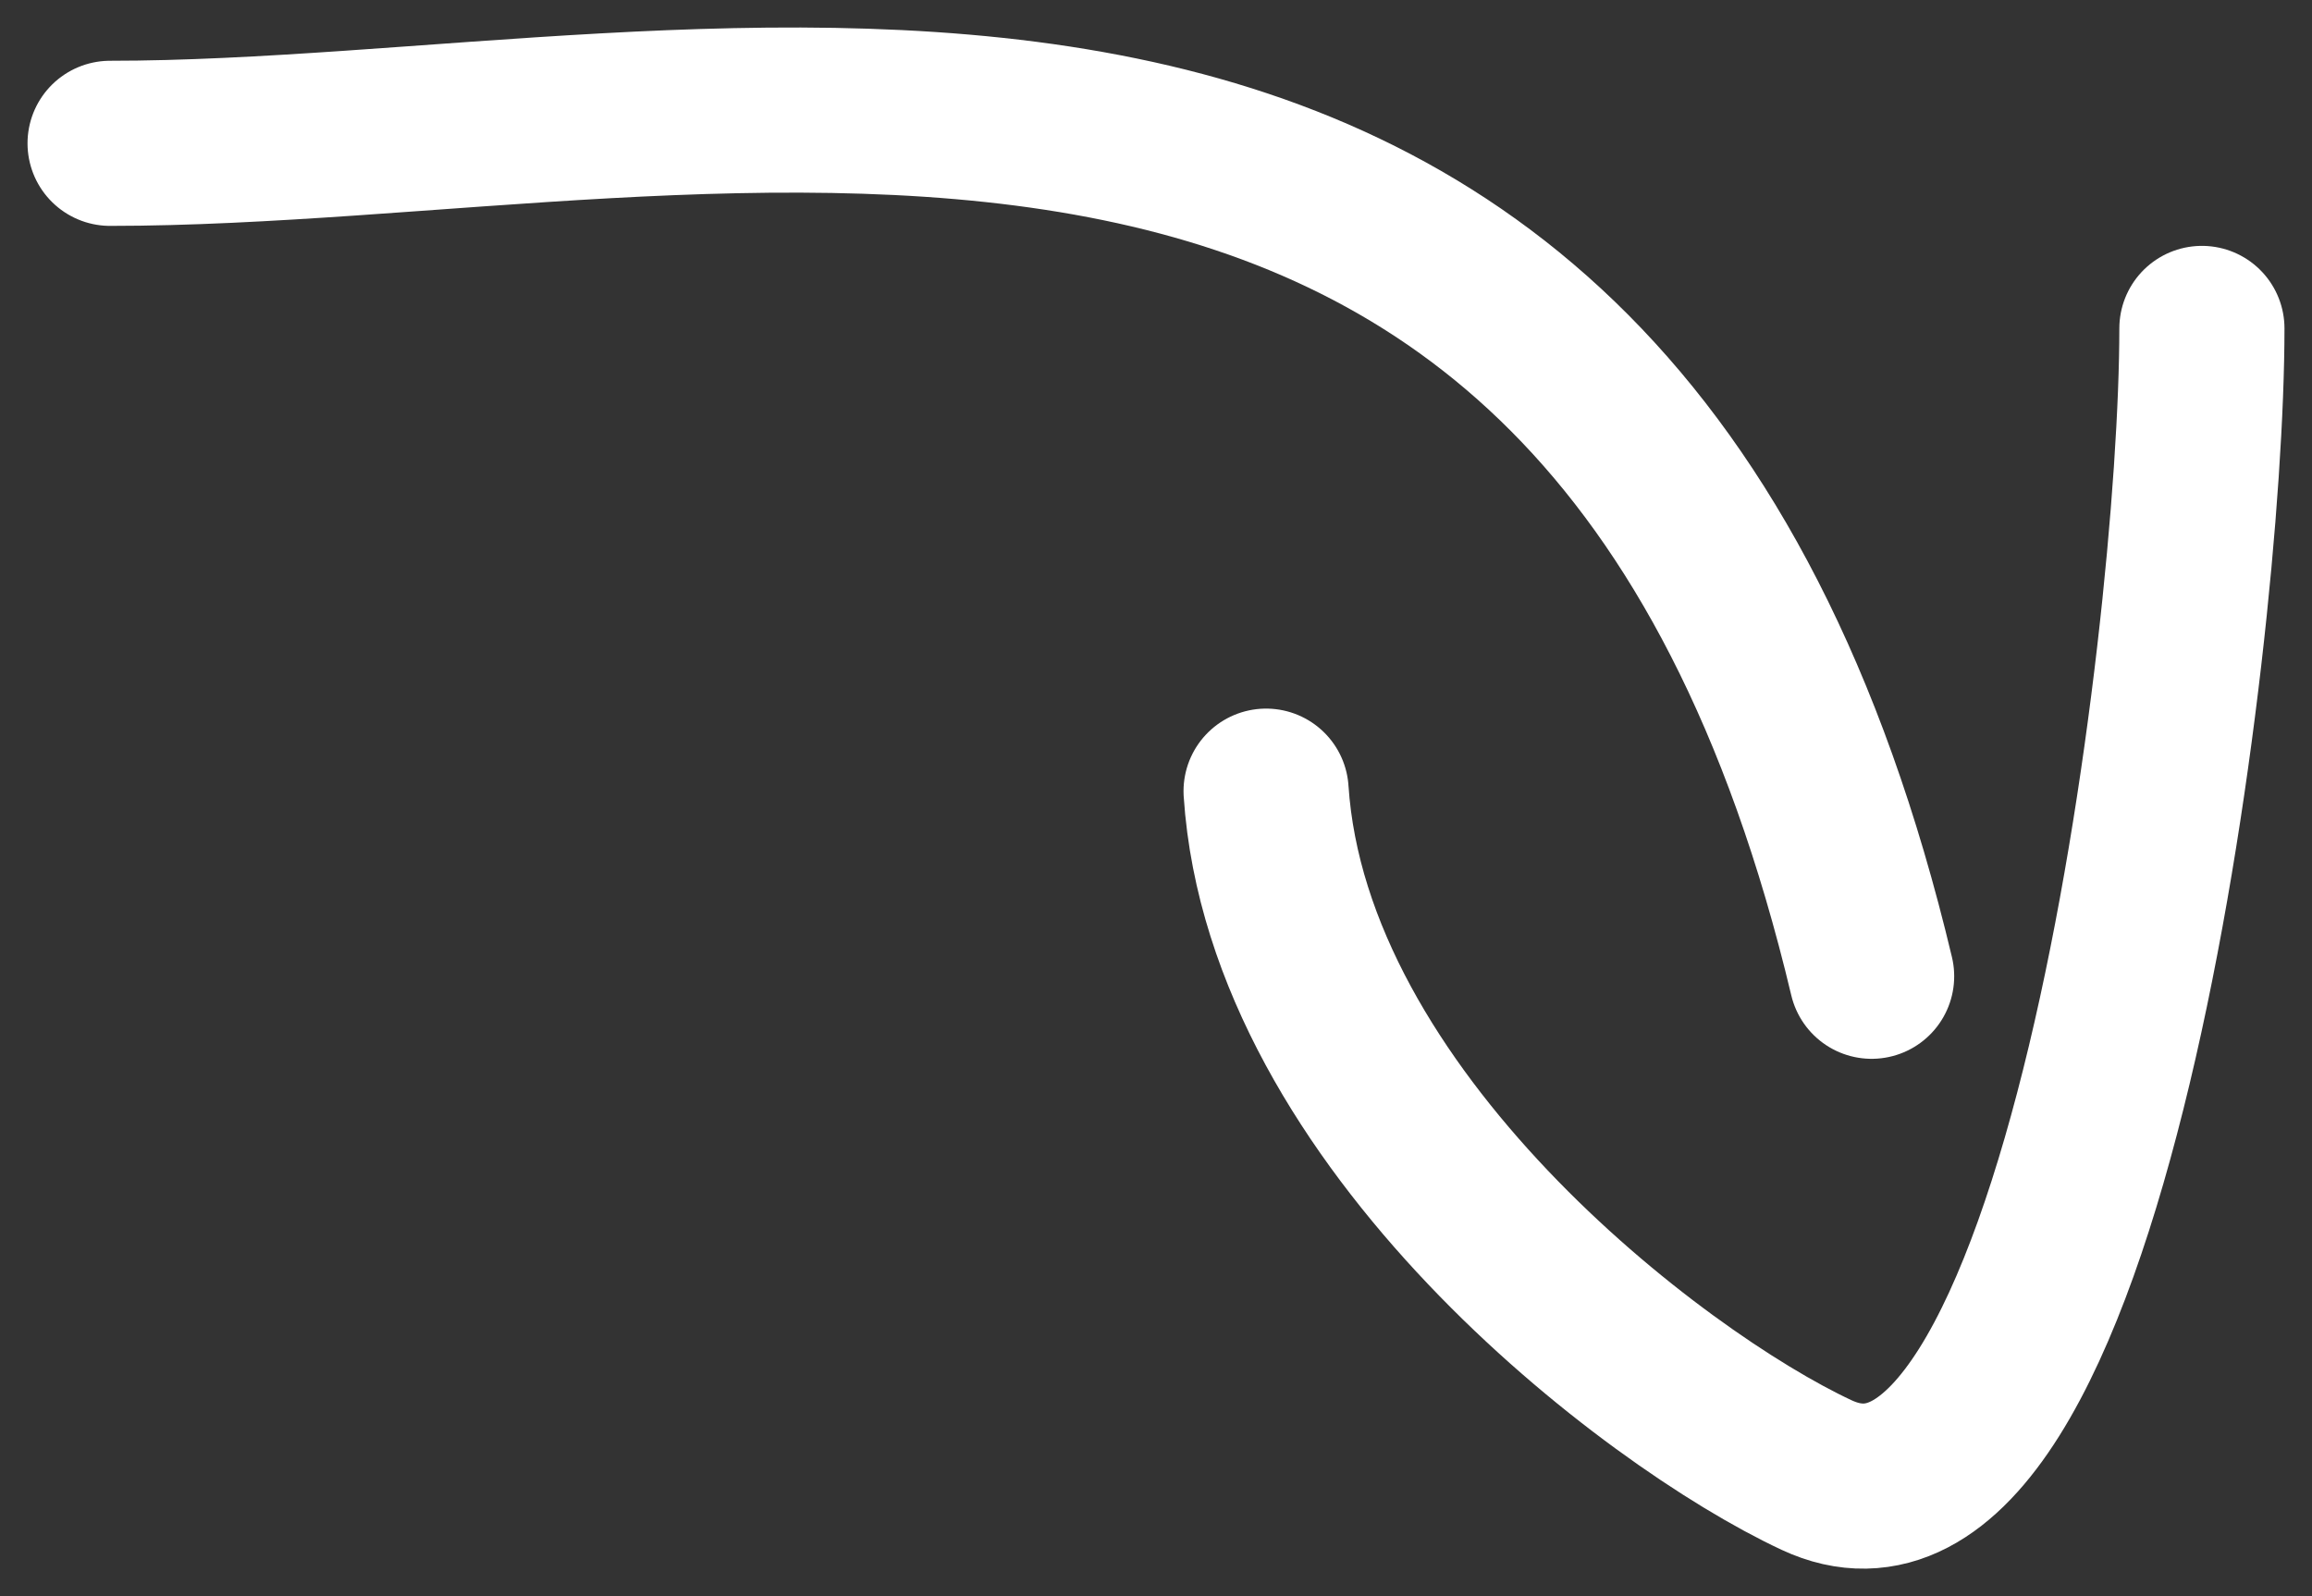 <svg width="42" height="29" viewBox="0 0 42 29" fill="none" xmlns="http://www.w3.org/2000/svg">
<rect x="0" y="0" width="42" height="29" fill="#333333" stroke="none"/>
<path d="M2 2.604C13.097 2.604 29.154 -2.634 34 17.737" stroke="white" stroke-width="3" stroke-linecap="round"/>
<path d="M23 14.374C23.394 20.331 30.017 25.406 33 26.799C37.844 29.061 40 11.615 40 5.967" stroke="white" stroke-width="3" stroke-linecap="round"/>
</svg>
